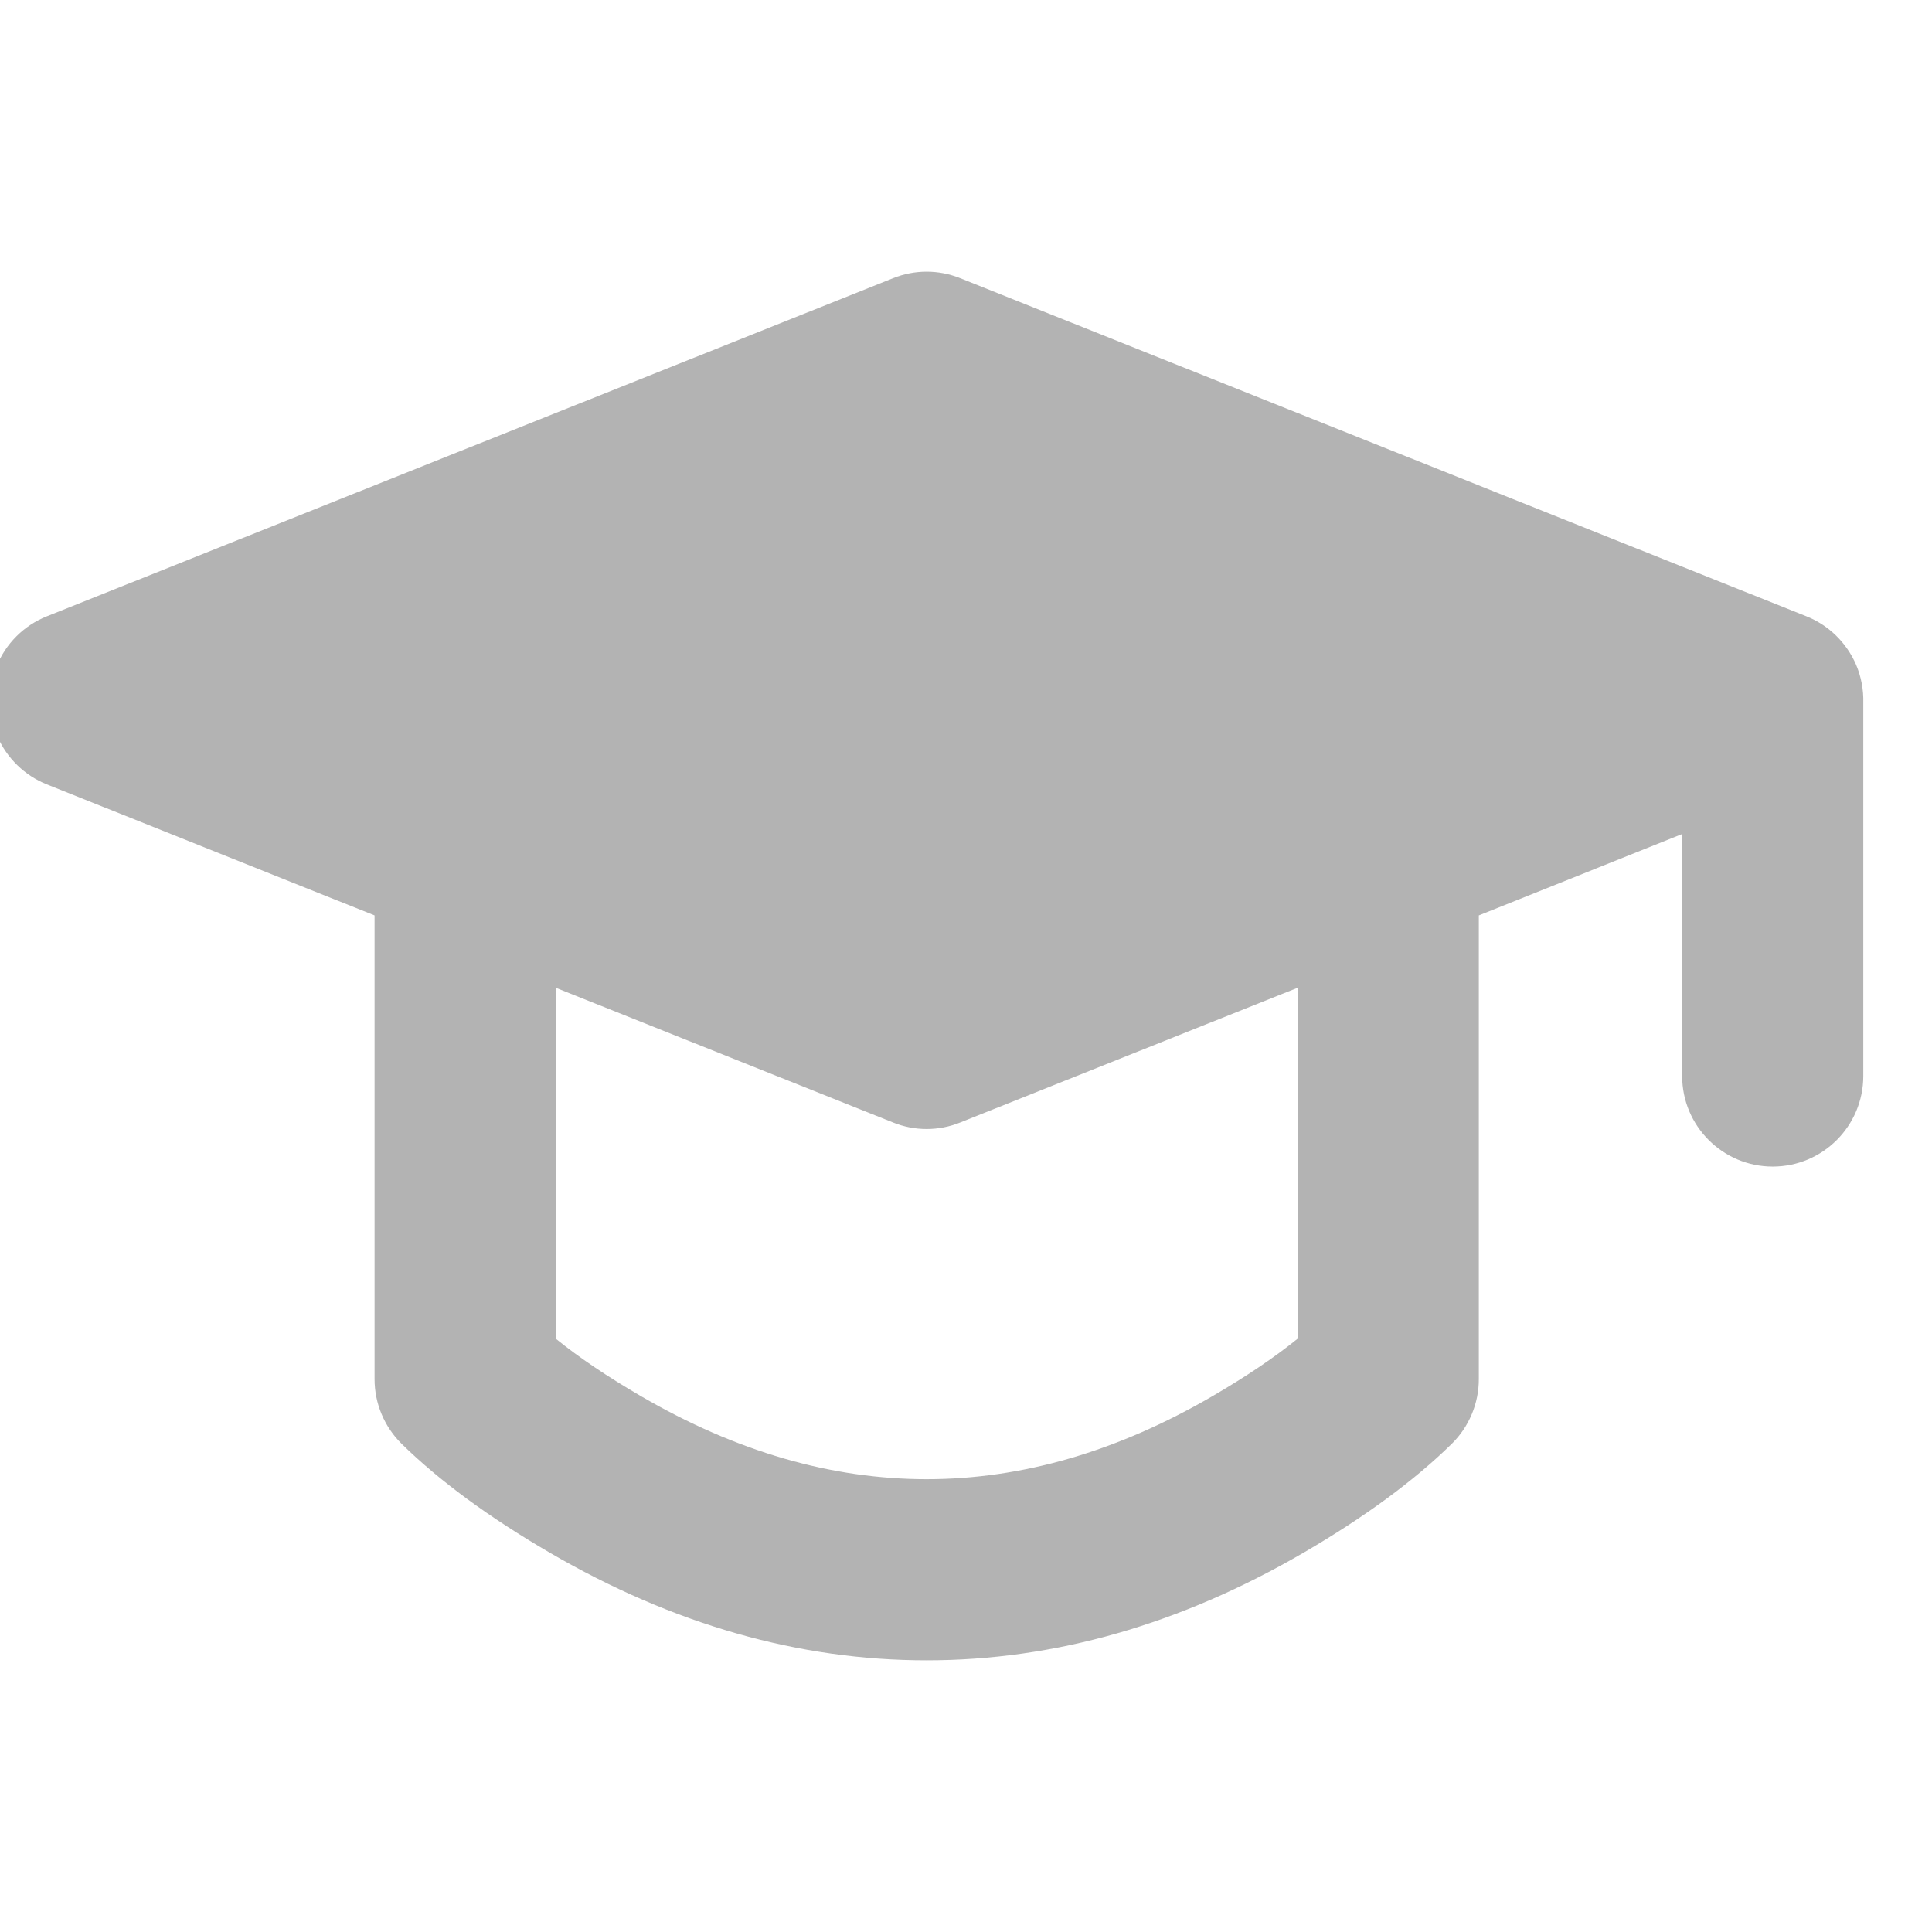 <svg xmlns="http://www.w3.org/2000/svg" xmlns:xlink="http://www.w3.org/1999/xlink" fill="none" version="1.1" width="16" height="16" viewBox="0 0 16 16"><defs><clipPath id="master_svg0_1795_026801"><rect x="0" y="0" width="16" height="16" rx="0"/></clipPath></defs><g style="opacity:0.3;" clip-path="url(#master_svg0_1795_026801)"><g><path d="M0.388,6.496L3.102,7.581L3.102,11.422C3.102,11.623,3.183,11.816,3.326,11.957Q3.796,12.418,4.555,12.86Q6.086,13.75,7.674,13.75Q9.263,13.75,10.795,12.859Q11.554,12.417,12.023,11.957C12.166,11.816,12.247,11.623,12.247,11.422L12.247,7.581L13.931,6.907L13.931,8.911C13.931,9.325,14.267,9.661,14.681,9.661C15.095,9.661,15.431,9.325,15.431,8.911L15.431,5.837L15.431,5.821C15.434,5.714,15.414,5.605,15.371,5.504C15.292,5.322,15.144,5.177,14.96,5.104L7.952,2.304C7.774,2.232,7.574,2.232,7.396,2.304L0.388,5.104C0.197,5.18,0.046,5.331,-0.03,5.522C-0.104,5.706,-0.101,5.913,-0.023,6.096C0.056,6.278,0.204,6.423,0.388,6.496ZM4.602,11.086L4.602,8.18L7.396,9.296C7.574,9.368,7.774,9.368,7.952,9.296L10.747,8.18L10.747,11.086Q10.458,11.32,10.04,11.563Q8.859,12.25,7.674,12.25Q6.49,12.25,5.309,11.563Q4.891,11.32,4.602,11.086Z" fill-rule="evenodd" fill="#000000" fill-opacity="1" style="mix-blend-mode:passthrough"/></g></g></svg>